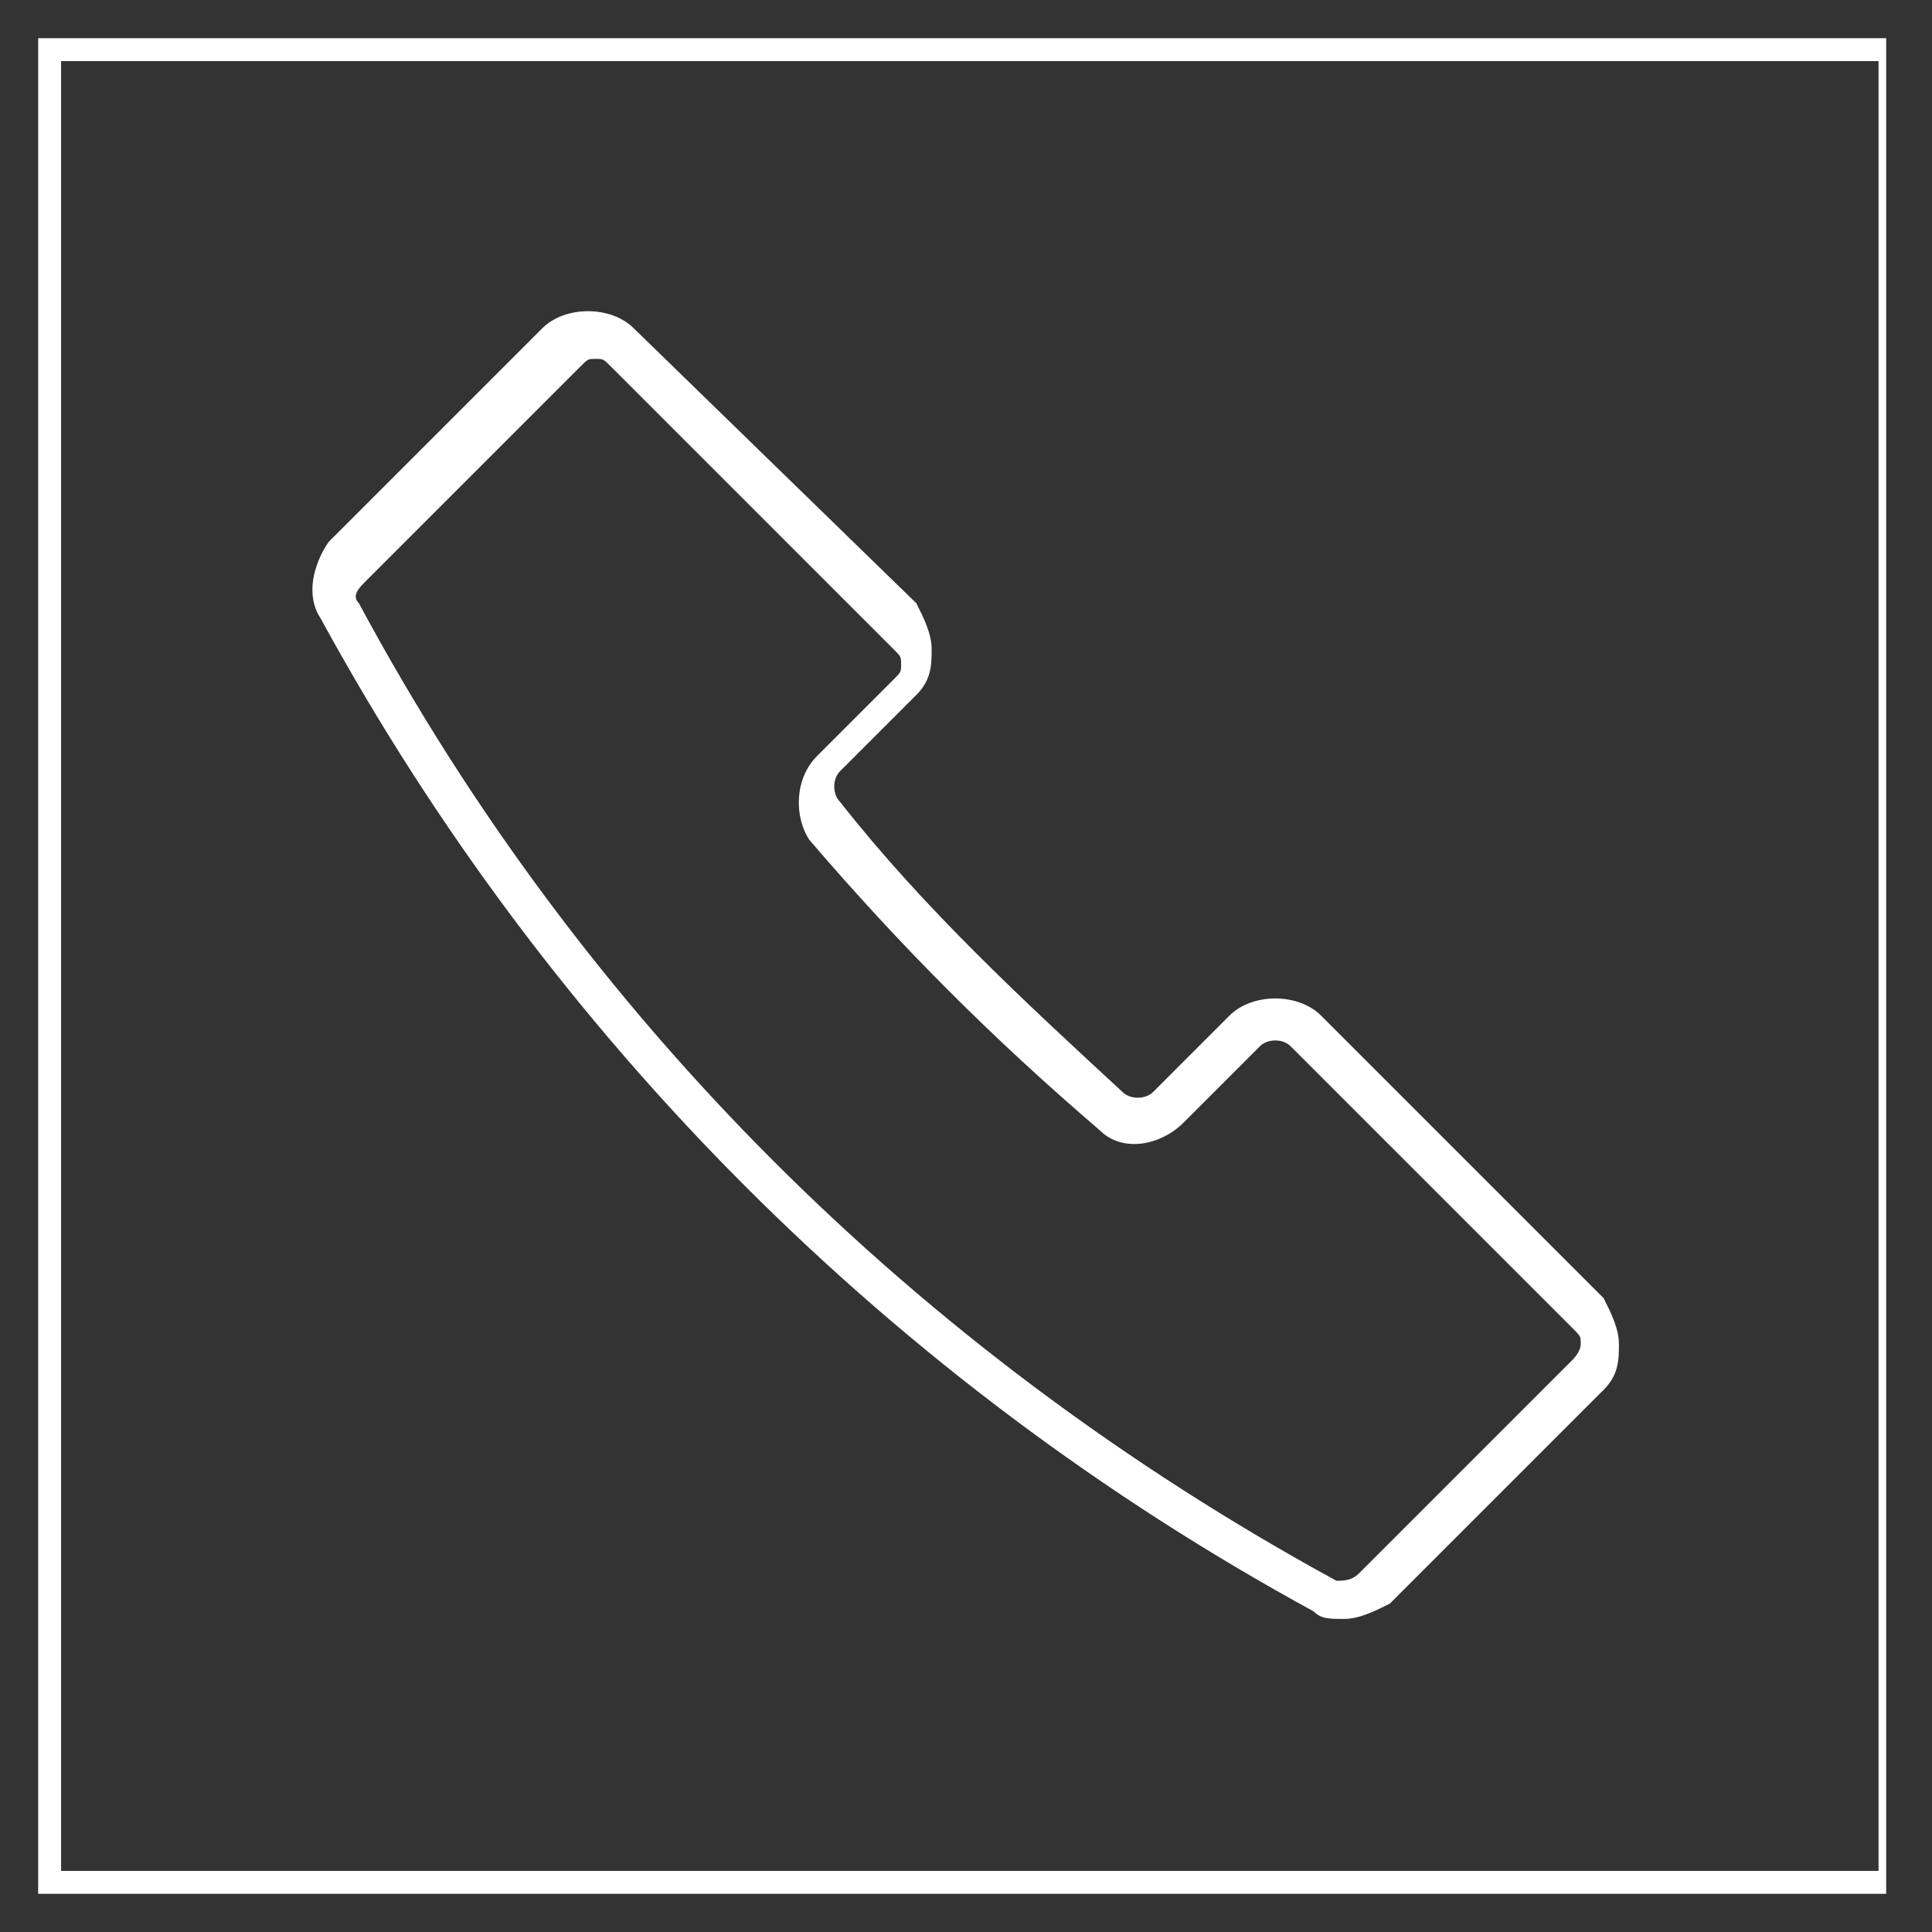<?xml version="1.0" encoding="utf-8"?>
<!-- Generator: Adobe Illustrator 19.0.0, SVG Export Plug-In . SVG Version: 6.00 Build 0)  -->
<svg version="1.0" id="Layer_1" xmlns="http://www.w3.org/2000/svg" xmlns:xlink="http://www.w3.org/1999/xlink" x="0px" y="0px"
	 viewBox="0 0 25.3 25.3" style="enable-background:new 0 0 25.3 25.3;" xml:space="preserve">
<rect x="0" y="0" width="25.3" height="25.3" fill="#333333" stroke="none"/>
<style type="text/css">
	.st0{fill:#FFFFFF;}
</style>
<g id="XMLID_2_">
	<path id="XMLID_4_" class="st0" d="M21,17l-3.7-3.7c-0.3-0.3-0.9-0.3-1.2,0l-1,1c-0.1,0.1-0.3,0.1-0.4,0c-1.3-1.2-2.6-2.4-3.7-3.8
		c-0.1-0.1-0.1-0.3,0-0.4l1-1c0.2-0.2,0.2-0.4,0.2-0.6c0-0.2-0.1-0.4-0.2-0.6L8.3,4.3C8,4,7.4,4,7.1,4.3L4.3,7.1
		C4.1,7.4,4,7.8,4.2,8.1c3,5.5,7.5,10,13,13c0.1,0.1,0.2,0.1,0.4,0.1c0.2,0,0.4-0.1,0.6-0.2l2.8-2.8c0.2-0.2,0.2-0.4,0.2-0.6
		C21.2,17.4,21.1,17.2,21,17z M20.6,17.8l-2.8,2.8c-0.1,0.1-0.2,0.1-0.3,0.1C12,17.7,7.6,13.3,4.7,7.9c-0.1-0.1,0-0.2,0.1-0.3
		l2.8-2.8c0.1-0.1,0.1-0.1,0.2-0.1s0.1,0,0.2,0.1l3.7,3.7c0.1,0.1,0.1,0.1,0.1,0.2c0,0.1,0,0.1-0.1,0.2l-1,1
		c-0.3,0.3-0.3,0.8-0.1,1.1c1.2,1.4,2.4,2.6,3.8,3.8c0.3,0.3,0.8,0.2,1.1-0.1l1-1c0.1-0.1,0.3-0.1,0.4,0l3.7,3.7
		c0.1,0.1,0.1,0.1,0.1,0.2S20.6,17.8,20.6,17.8z"/>
	<path id="XMLID_20_" class="st0" d="M24.8,24.8H0.5V0.5h24.2V24.8z M0.8,24.5h23.8V0.8H0.8V24.5z"/>
</g>
</svg>
